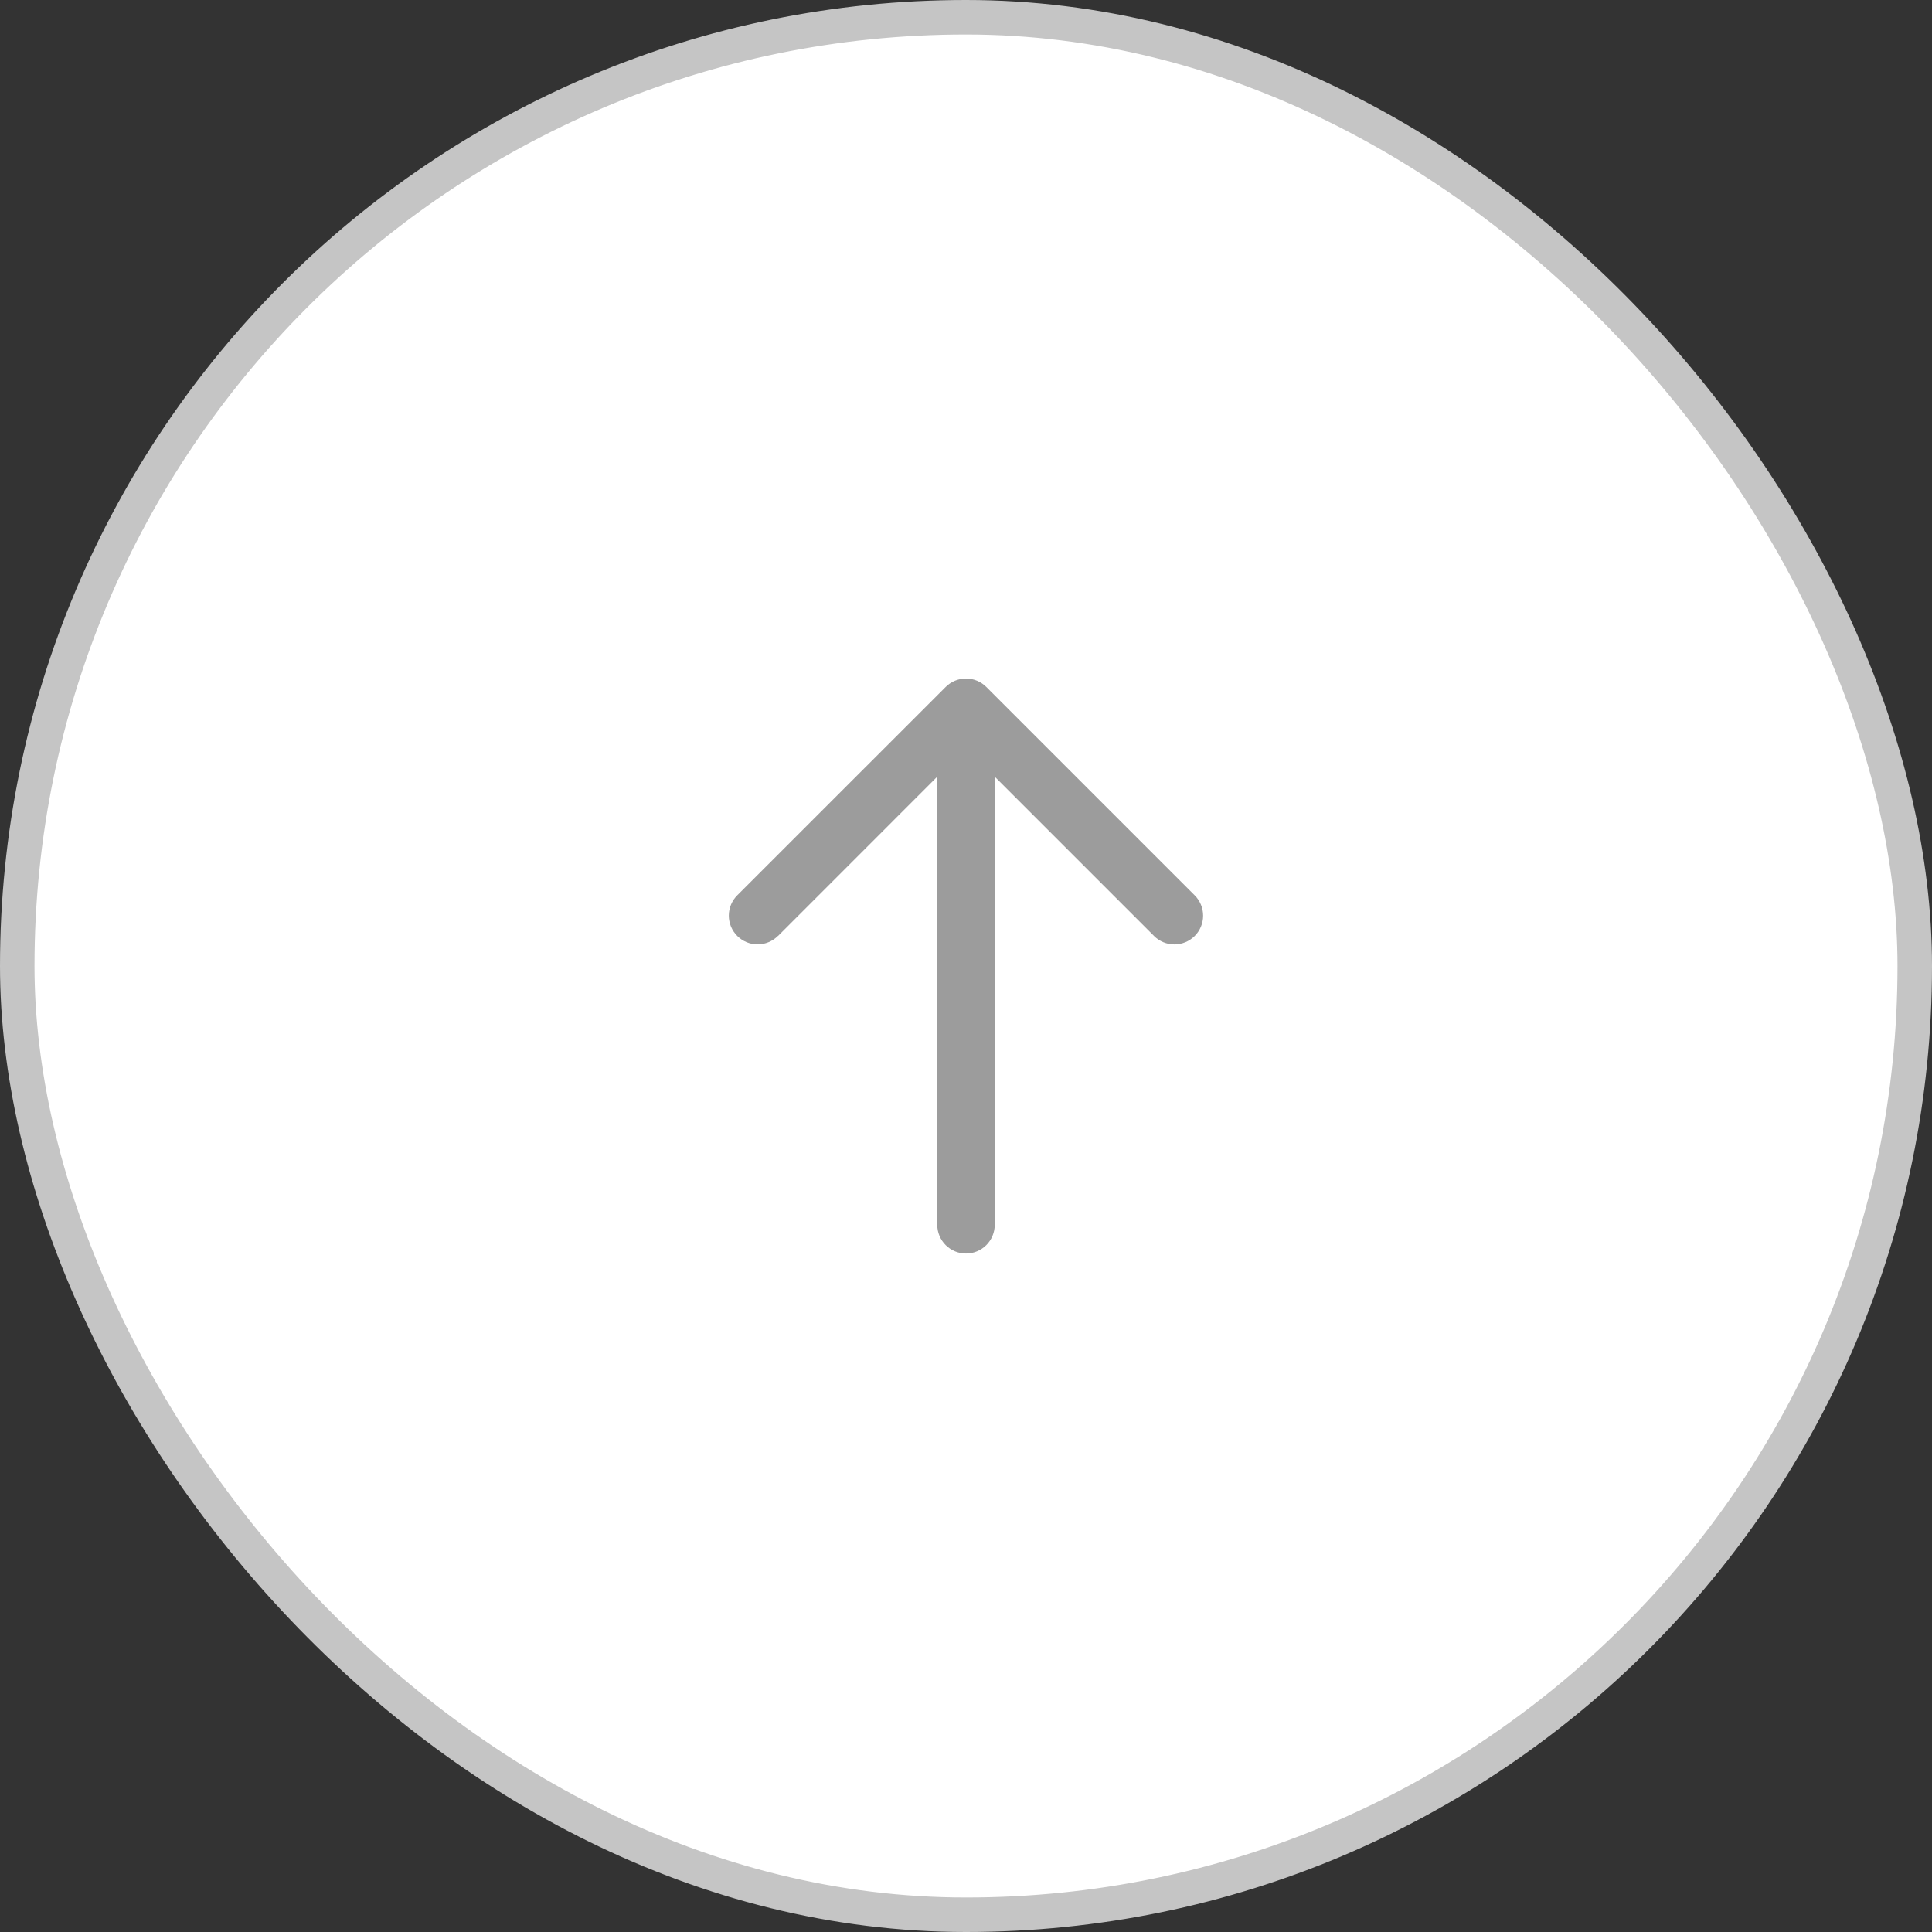 <svg width="56" height="56" viewBox="0 0 56 56" fill="none" xmlns="http://www.w3.org/2000/svg">
<rect x="0" y="0" width="56" height="56" fill="#333333" stroke="none"/>
<rect x="0.5" y="0.5" width="55" height="55" rx="27.5" fill="white"/>
<rect x="0.5" y="0.5" width="55" height="55" rx="27.5" stroke="#C5C5C5"/>
<g clip-path="url(#clip0_882_390)">
<g clip-path="url(#clip1_882_390)">
<path d="M22.55 27.131L27.167 22.513V35.501C27.167 35.722 27.255 35.934 27.411 36.09C27.567 36.246 27.779 36.334 28 36.334C28.221 36.334 28.433 36.246 28.589 36.09C28.745 35.934 28.833 35.722 28.833 35.501V22.513L33.45 27.13C33.606 27.286 33.818 27.374 34.039 27.374C34.26 27.374 34.472 27.287 34.629 27.13C34.785 26.974 34.873 26.762 34.873 26.541C34.873 26.32 34.785 26.108 34.629 25.952L28.589 19.912C28.433 19.756 28.221 19.668 28 19.668C27.779 19.668 27.567 19.756 27.411 19.912L21.37 25.951C21.293 26.028 21.231 26.12 21.189 26.221C21.147 26.322 21.125 26.43 21.125 26.54C21.125 26.649 21.147 26.758 21.189 26.859C21.231 26.96 21.293 27.052 21.37 27.129C21.526 27.285 21.738 27.373 21.959 27.373C22.18 27.373 22.392 27.285 22.548 27.129L22.55 27.131Z" fill="#9C9C9C"/>
</g>
</g>
<defs>
<clipPath id="clip0_882_390">
<rect width="20" height="20" fill="white" transform="translate(18 18)"/>
</clipPath>
<clipPath id="clip1_882_390">
<rect width="20" height="20" fill="white" transform="translate(18 18)"/>
</clipPath>
</defs>
</svg>
